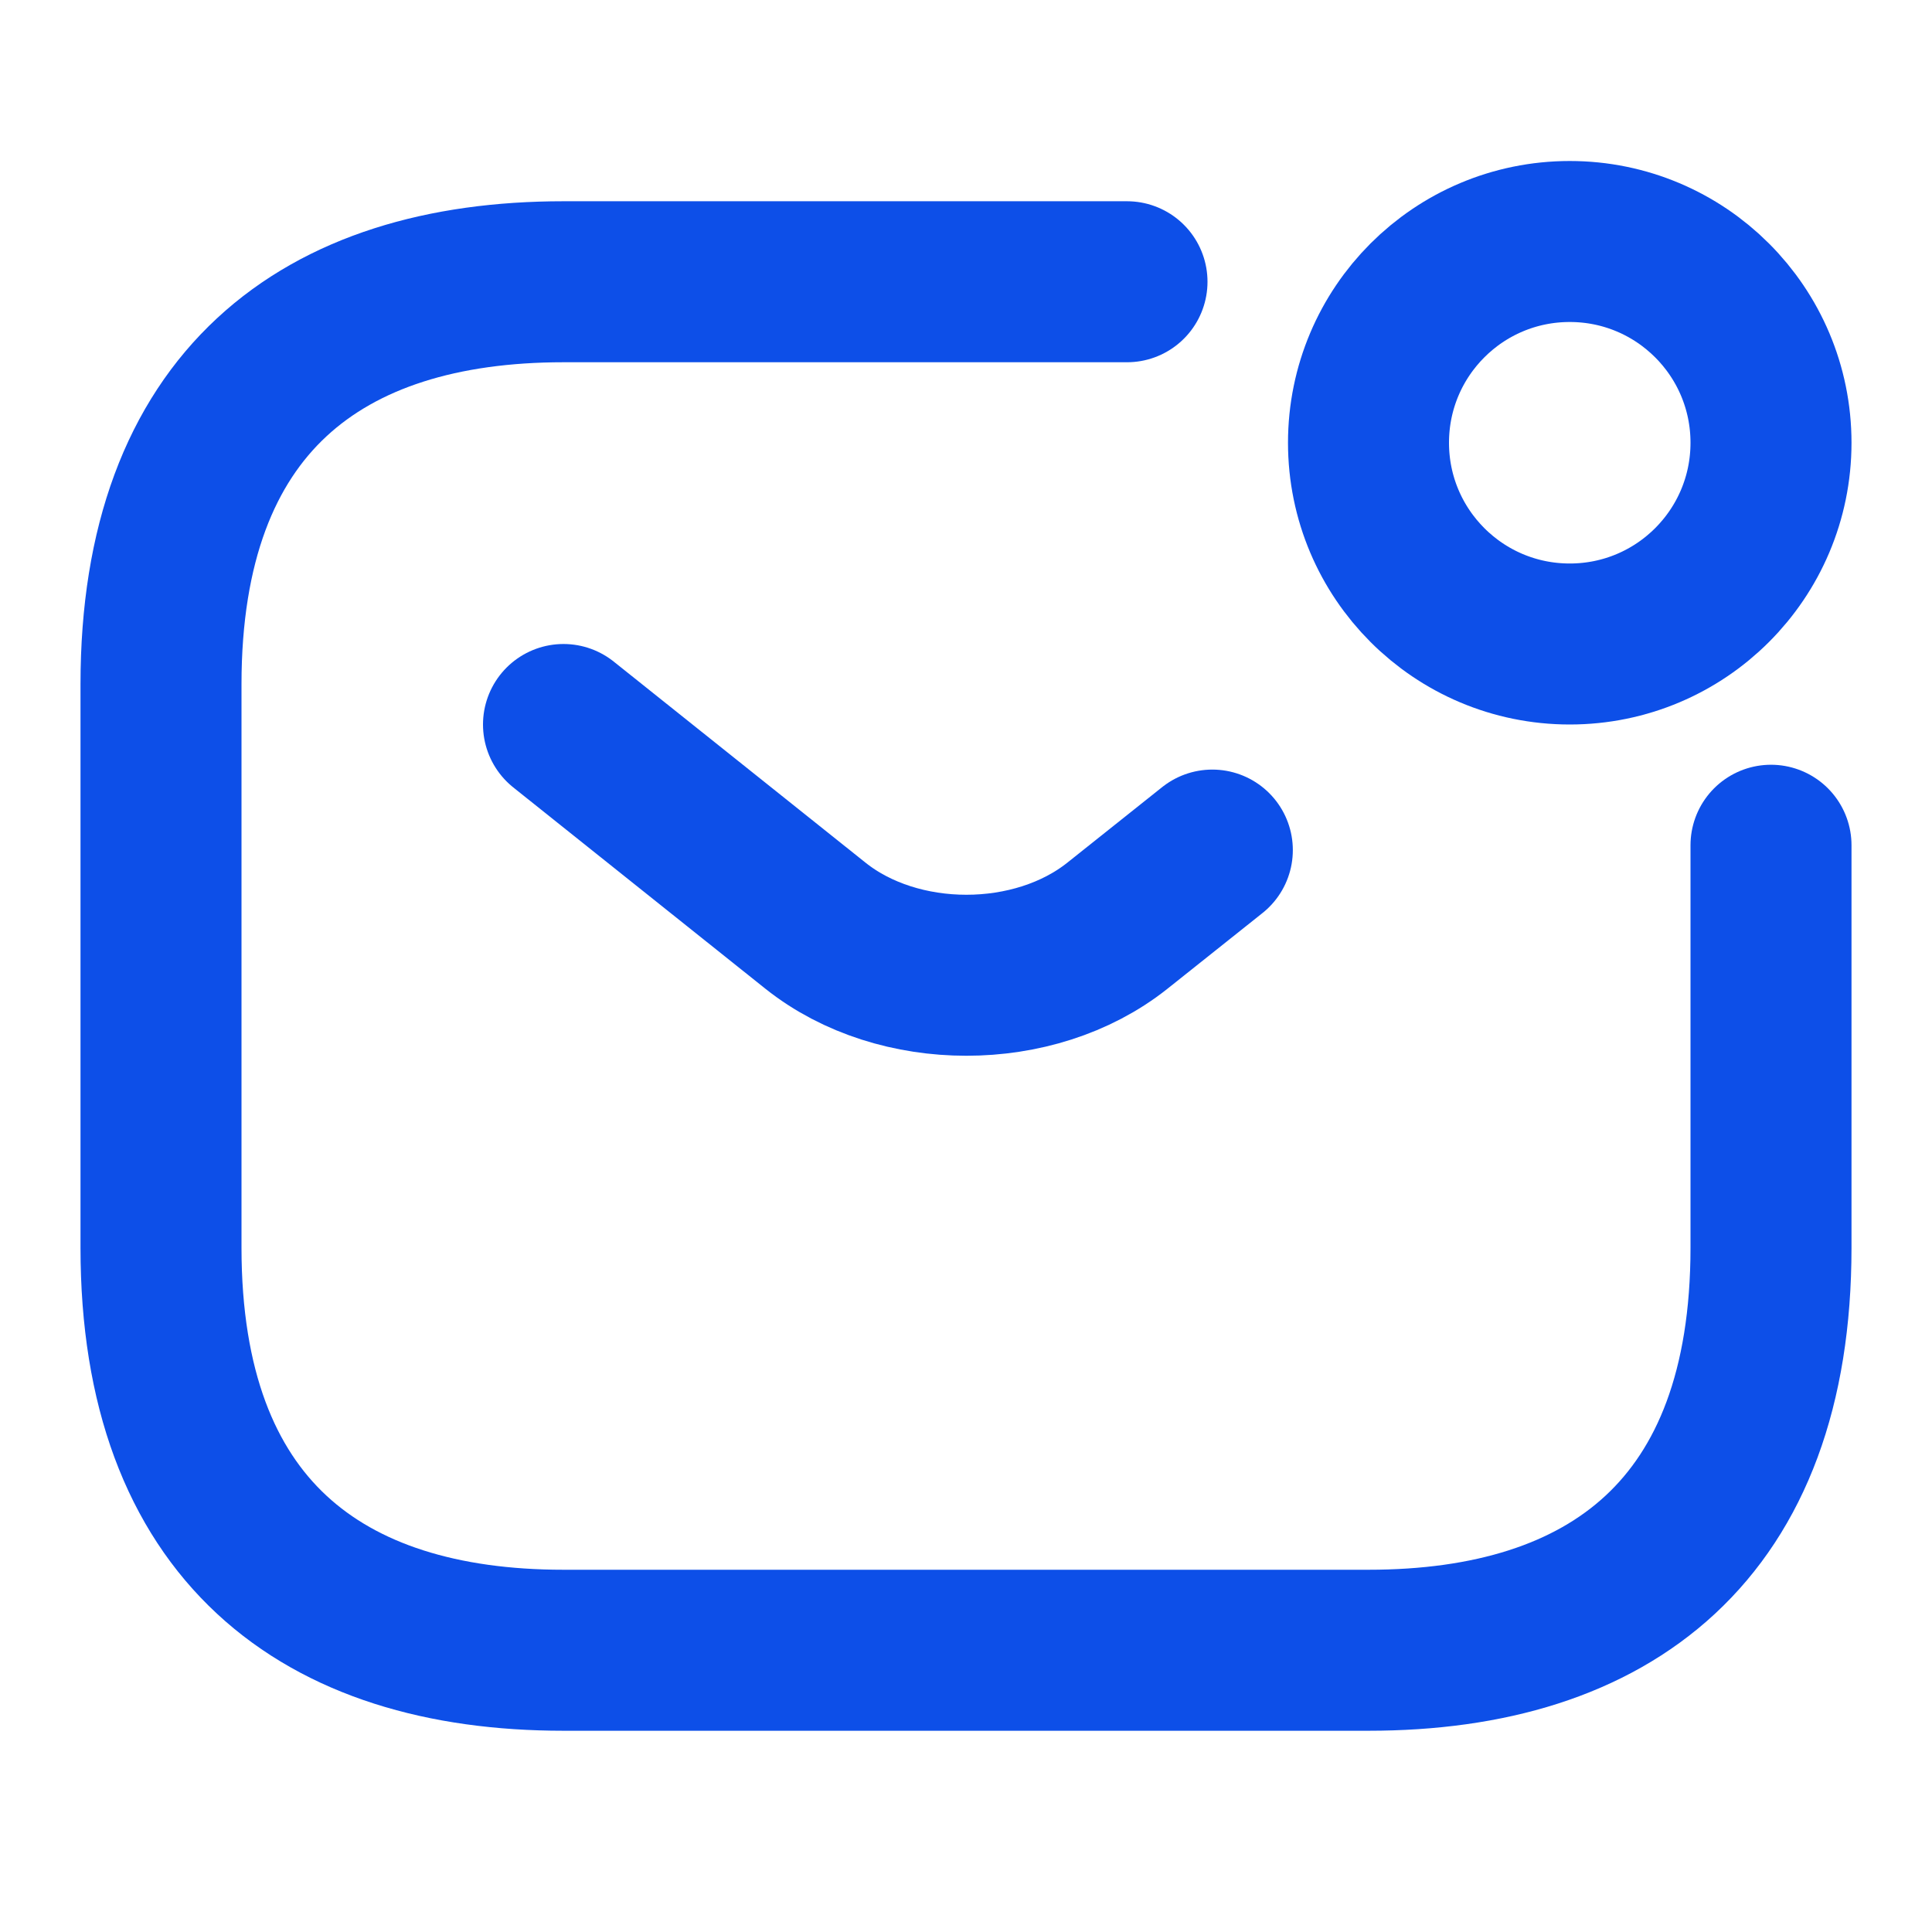 <svg width="18" height="18" viewBox="0 0 18 18" fill="none" xmlns="http://www.w3.org/2000/svg">
<path d="M16.5 7.875V11.625C16.5 14.25 15 15.375 12.75 15.375H5.25C3 15.375 1.5 14.25 1.5 11.625V6.375C1.5 3.75 3 2.625 5.25 2.625H10.5" stroke="#0D4FE8" stroke-width="1.5" stroke-miterlimit="10" stroke-linecap="round" stroke-linejoin="round"/>
<path d="M5.25 6.75L7.598 8.625C8.37 9.24 9.637 9.24 10.41 8.625L11.295 7.92" stroke="#0D4FE8" stroke-width="1.5" stroke-miterlimit="10" stroke-linecap="round" stroke-linejoin="round"/>
<path d="M14.625 6C15.661 6 16.5 5.161 16.5 4.125C16.5 3.089 15.661 2.25 14.625 2.25C13.589 2.25 12.75 3.089 12.75 4.125C12.75 5.161 13.589 6 14.625 6Z" stroke="#0D4FE8" stroke-width="1.5" stroke-miterlimit="10" stroke-linecap="round" stroke-linejoin="round"/>
</svg>
